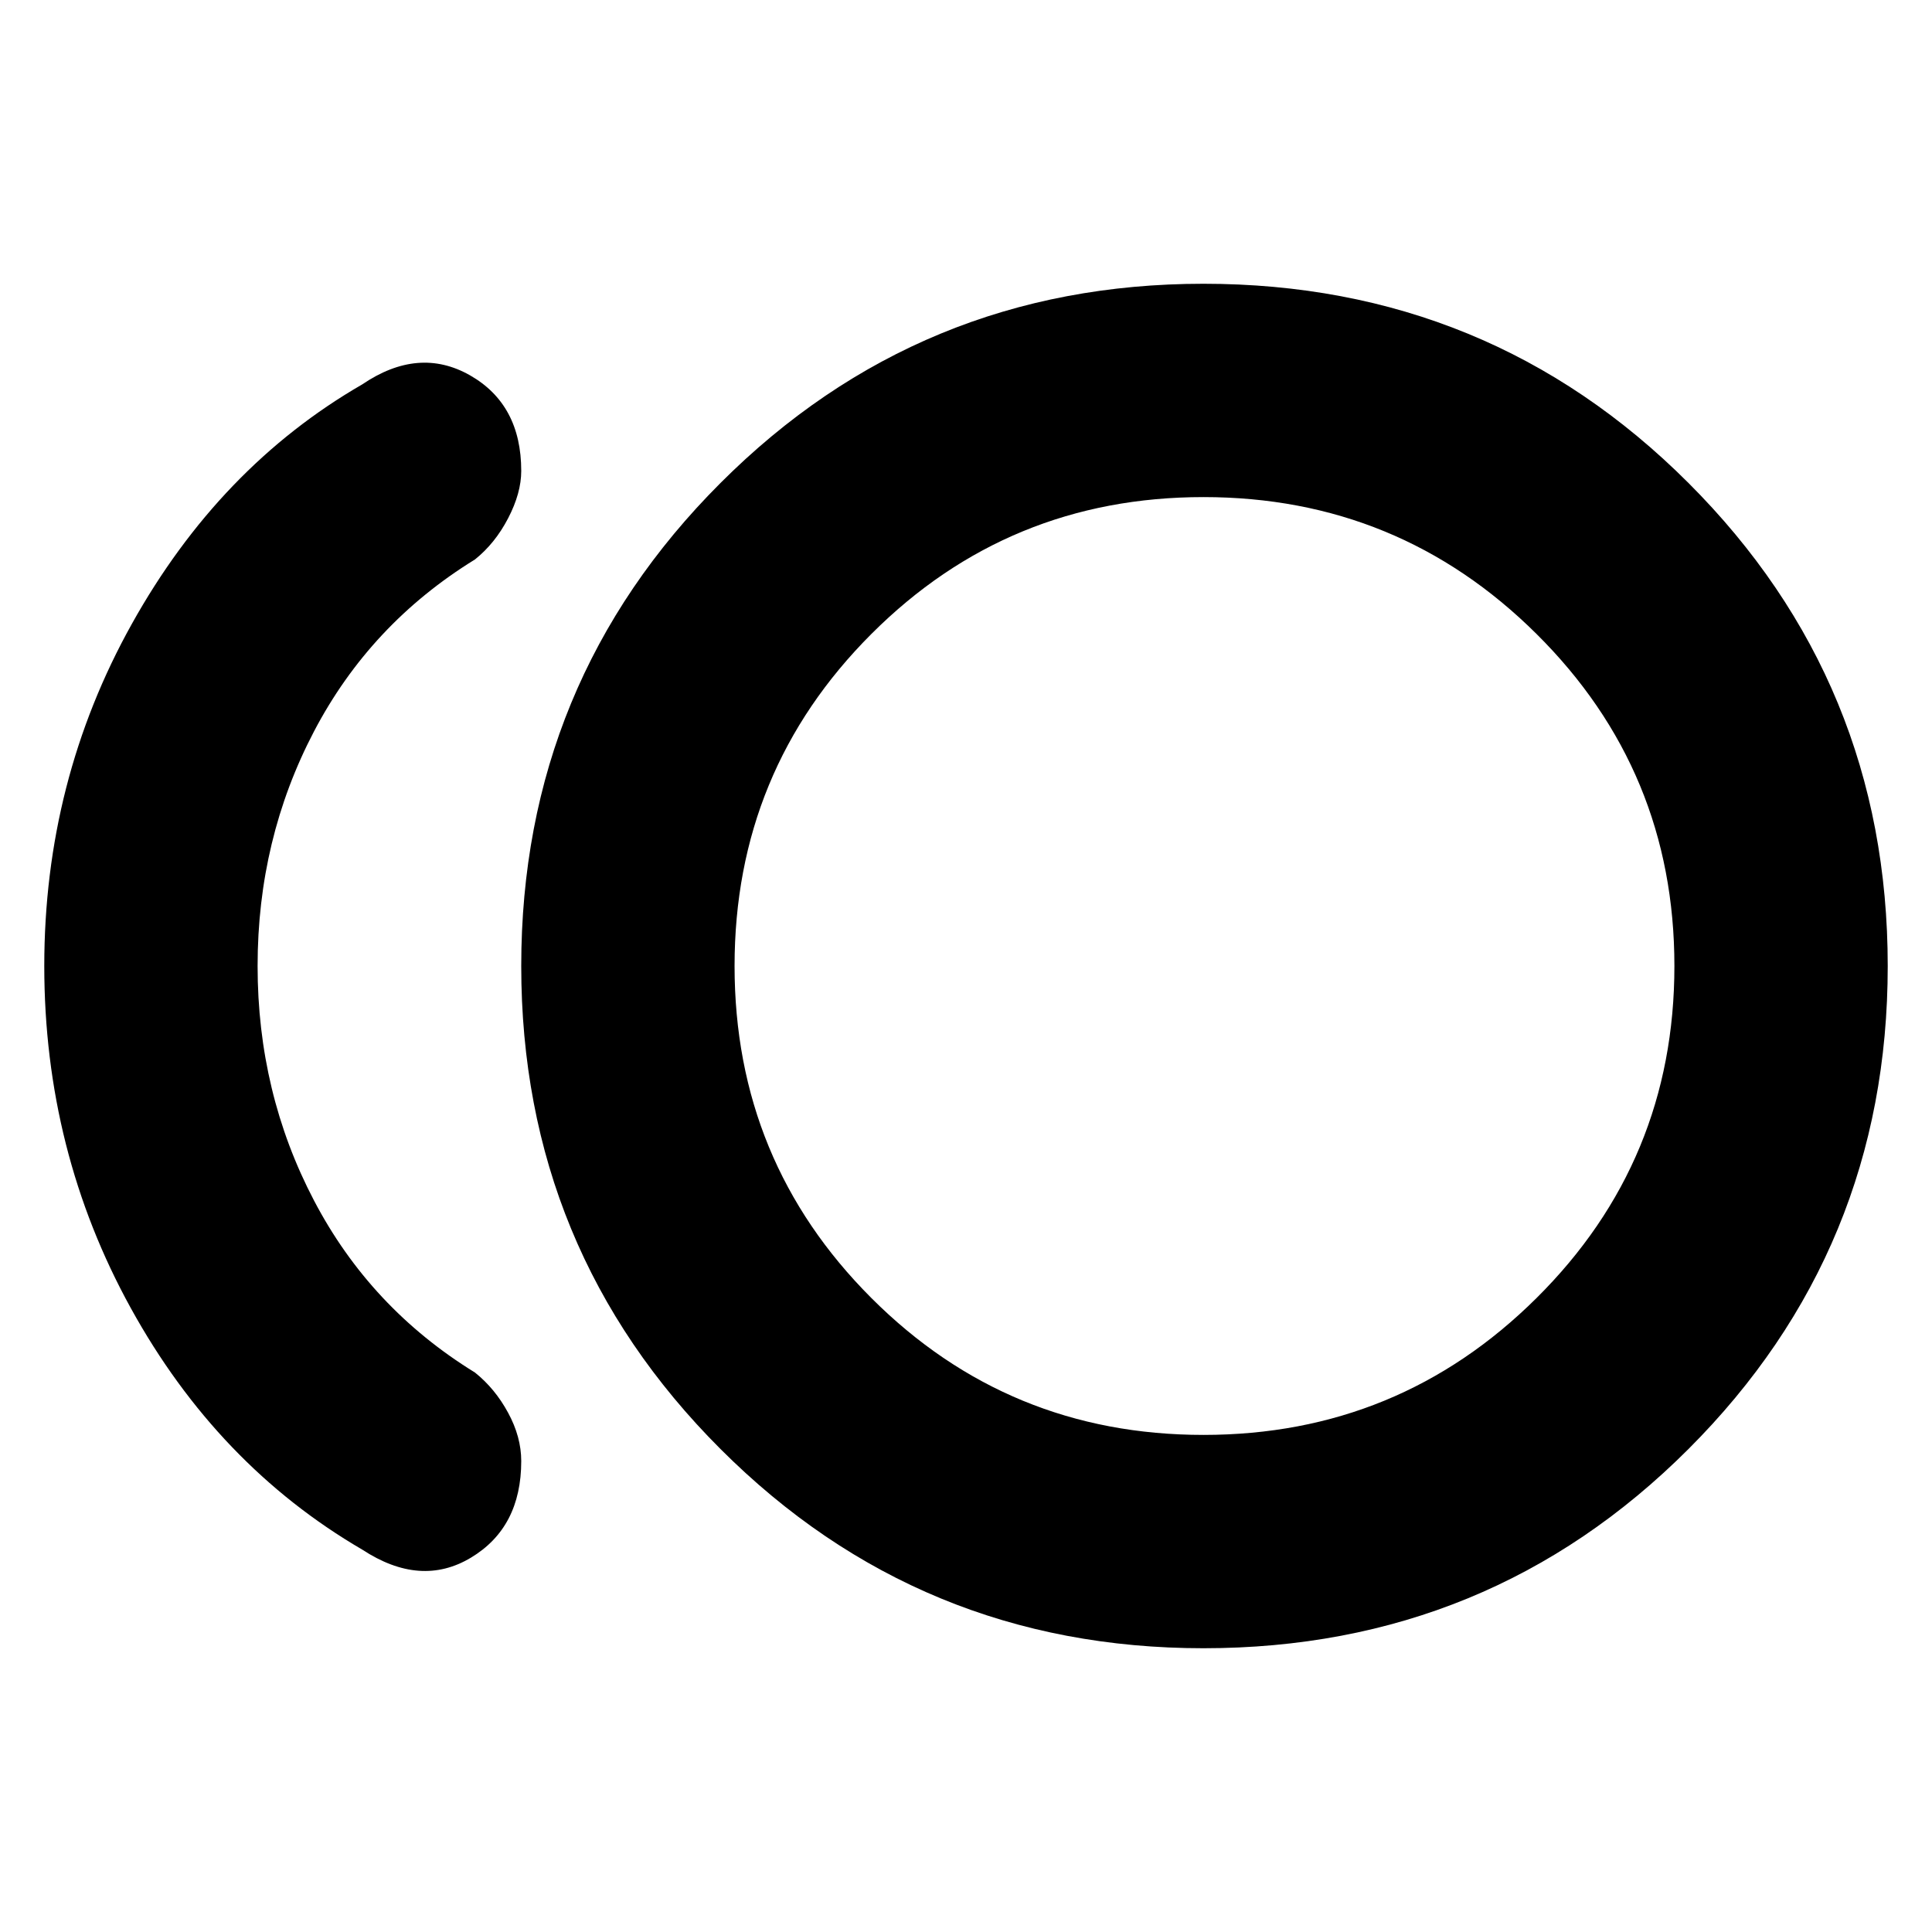 <svg xmlns="http://www.w3.org/2000/svg" height="24" width="24"><path d="M14.95 20.475q-3.525 0-6-2.475t-2.475-6q0-3.525 2.475-6t6-2.475q3.55 0 6.025 2.475 2.475 2.475 2.475 6t-2.475 6q-2.475 2.475-6.025 2.475ZM4.5 19.25q-1.8-1.05-2.875-3T.55 12q0-2.3 1.088-4.25Q2.725 5.8 4.5 4.775q.7-.475 1.338-.113.637.363.637 1.188 0 .275-.163.588-.162.312-.412.512-1.3.8-2 2.137-.7 1.338-.7 2.913 0 1.575.7 2.912.7 1.338 2 2.138.25.2.412.5.163.3.163.6 0 .825-.625 1.2t-1.35-.1ZM14.95 12Zm0 5.825q2.425 0 4.137-1.7Q20.8 14.425 20.8 12t-1.713-4.125q-1.712-1.7-4.137-1.7t-4.125 1.7q-1.7 1.7-1.7 4.125t1.7 4.125q1.7 1.7 4.125 1.7Z"/></svg>